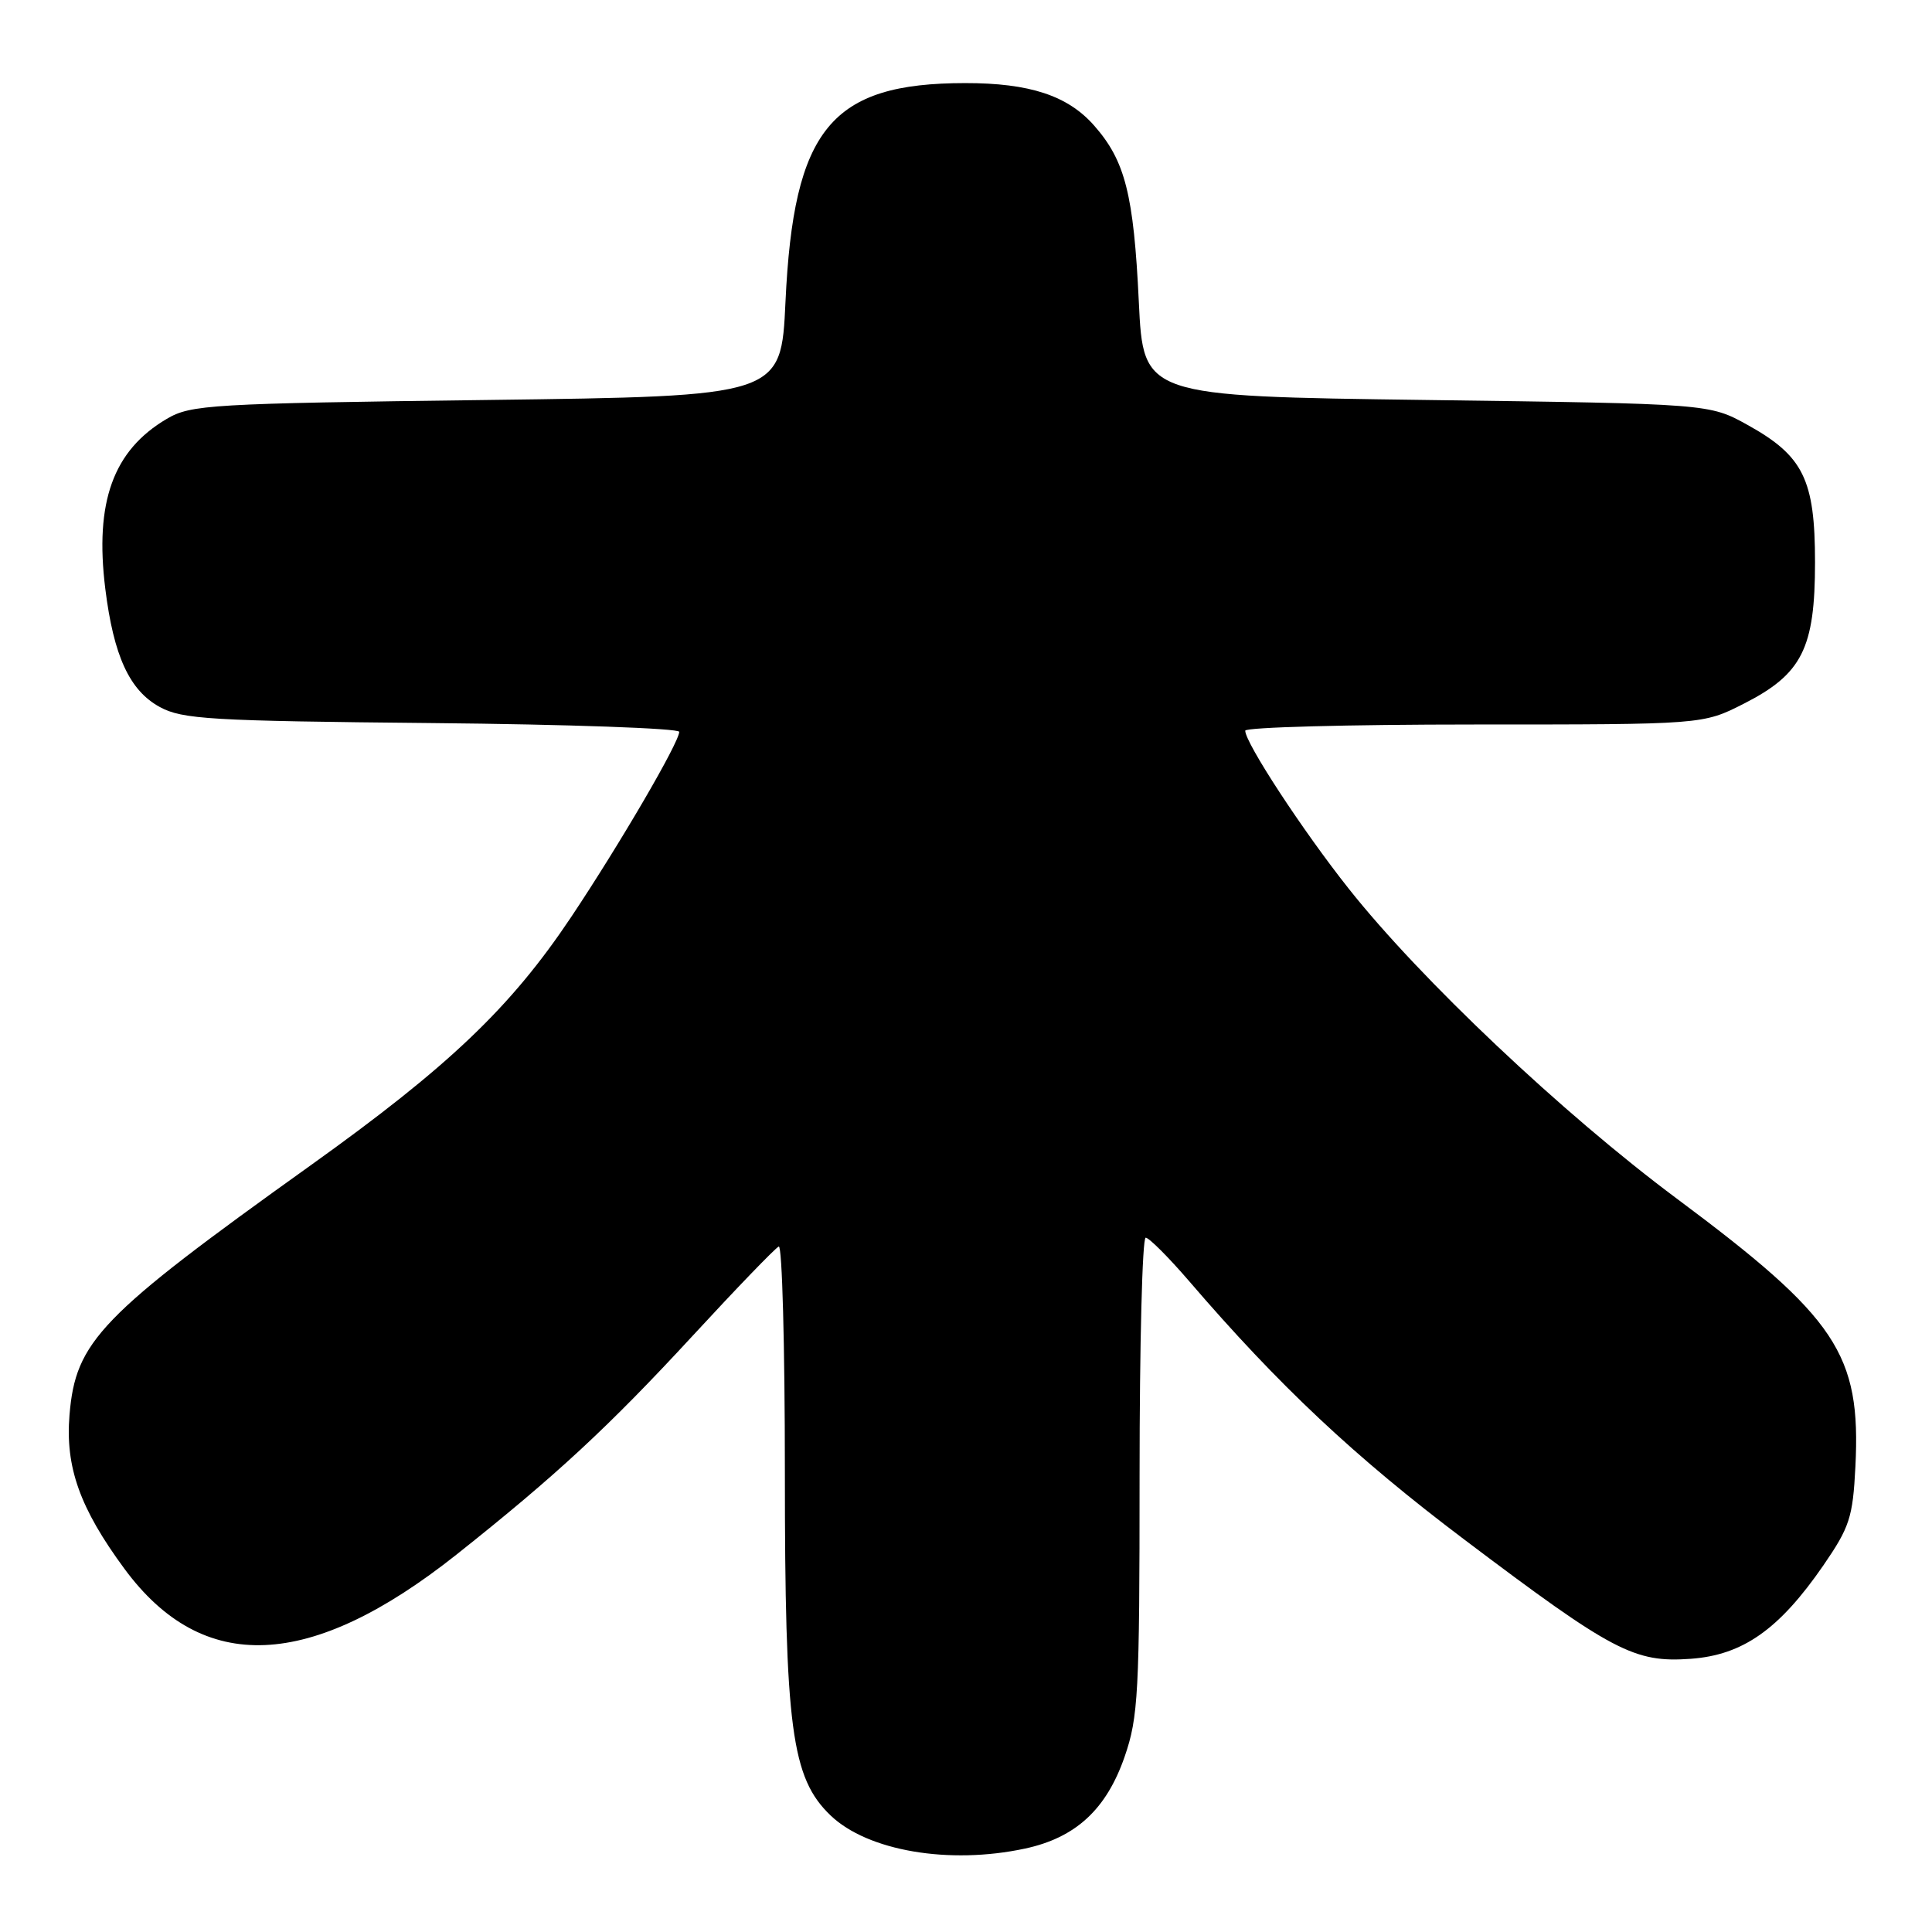<?xml version="1.0" encoding="UTF-8" standalone="no"?>
<!DOCTYPE svg PUBLIC "-//W3C//DTD SVG 1.1//EN" "http://www.w3.org/Graphics/SVG/1.1/DTD/svg11.dtd" >
<svg xmlns="http://www.w3.org/2000/svg" xmlns:xlink="http://www.w3.org/1999/xlink" version="1.1" viewBox="0 0 256 256">
 <g >
 <path fill="currentColor"
d=" M 135.80 244.95 C 142.53 243.51 146.60 239.76 149.02 232.77 C 150.83 227.54 151.00 224.37 151.00 195.52 C 151.00 178.19 151.36 164.00 151.81 164.00 C 152.25 164.00 154.84 166.59 157.56 169.75 C 169.45 183.60 179.53 193.07 194.07 204.03 C 213.71 218.85 216.56 220.34 224.03 219.80 C 230.94 219.30 235.75 215.91 241.60 207.43 C 245.09 202.35 245.51 201.07 245.85 194.34 C 246.60 179.41 243.42 174.64 222.14 158.79 C 207.03 147.53 188.23 129.77 178.71 117.75 C 172.61 110.06 165.00 98.43 165.00 96.82 C 165.00 96.37 178.64 96.00 195.32 96.00 C 225.64 96.00 225.64 96.00 231.05 93.25 C 238.79 89.32 240.50 85.92 240.50 74.50 C 240.50 63.55 238.96 60.41 231.57 56.31 C 226.50 53.50 226.50 53.50 189.00 53.00 C 151.50 52.50 151.50 52.50 150.90 40.00 C 150.22 25.75 149.09 21.31 144.99 16.65 C 141.50 12.67 136.43 11.00 127.88 11.01 C 110.10 11.02 105.15 17.06 104.08 40.00 C 103.50 52.50 103.50 52.50 64.50 53.00 C 27.80 53.47 25.30 53.62 22.10 55.50 C 15.00 59.68 12.53 66.51 13.95 78.00 C 15.06 86.93 17.16 91.49 21.17 93.68 C 24.16 95.31 27.86 95.53 57.25 95.81 C 75.26 95.98 90.00 96.51 90.00 96.97 C 90.00 98.37 82.12 111.87 75.69 121.50 C 67.65 133.53 59.46 141.33 41.04 154.50 C 13.21 174.41 10.02 177.71 9.21 187.49 C 8.64 194.40 10.58 199.85 16.48 207.86 C 26.87 221.97 41.10 221.36 60.50 205.98 C 73.69 195.51 80.62 189.09 91.78 177.00 C 97.61 170.68 102.75 165.35 103.19 165.17 C 103.64 164.98 104.00 178.39 104.00 194.96 C 104.00 229.04 104.87 235.58 110.05 240.55 C 114.96 245.26 125.76 247.10 135.80 244.95 Z "/>
</g>
</svg>